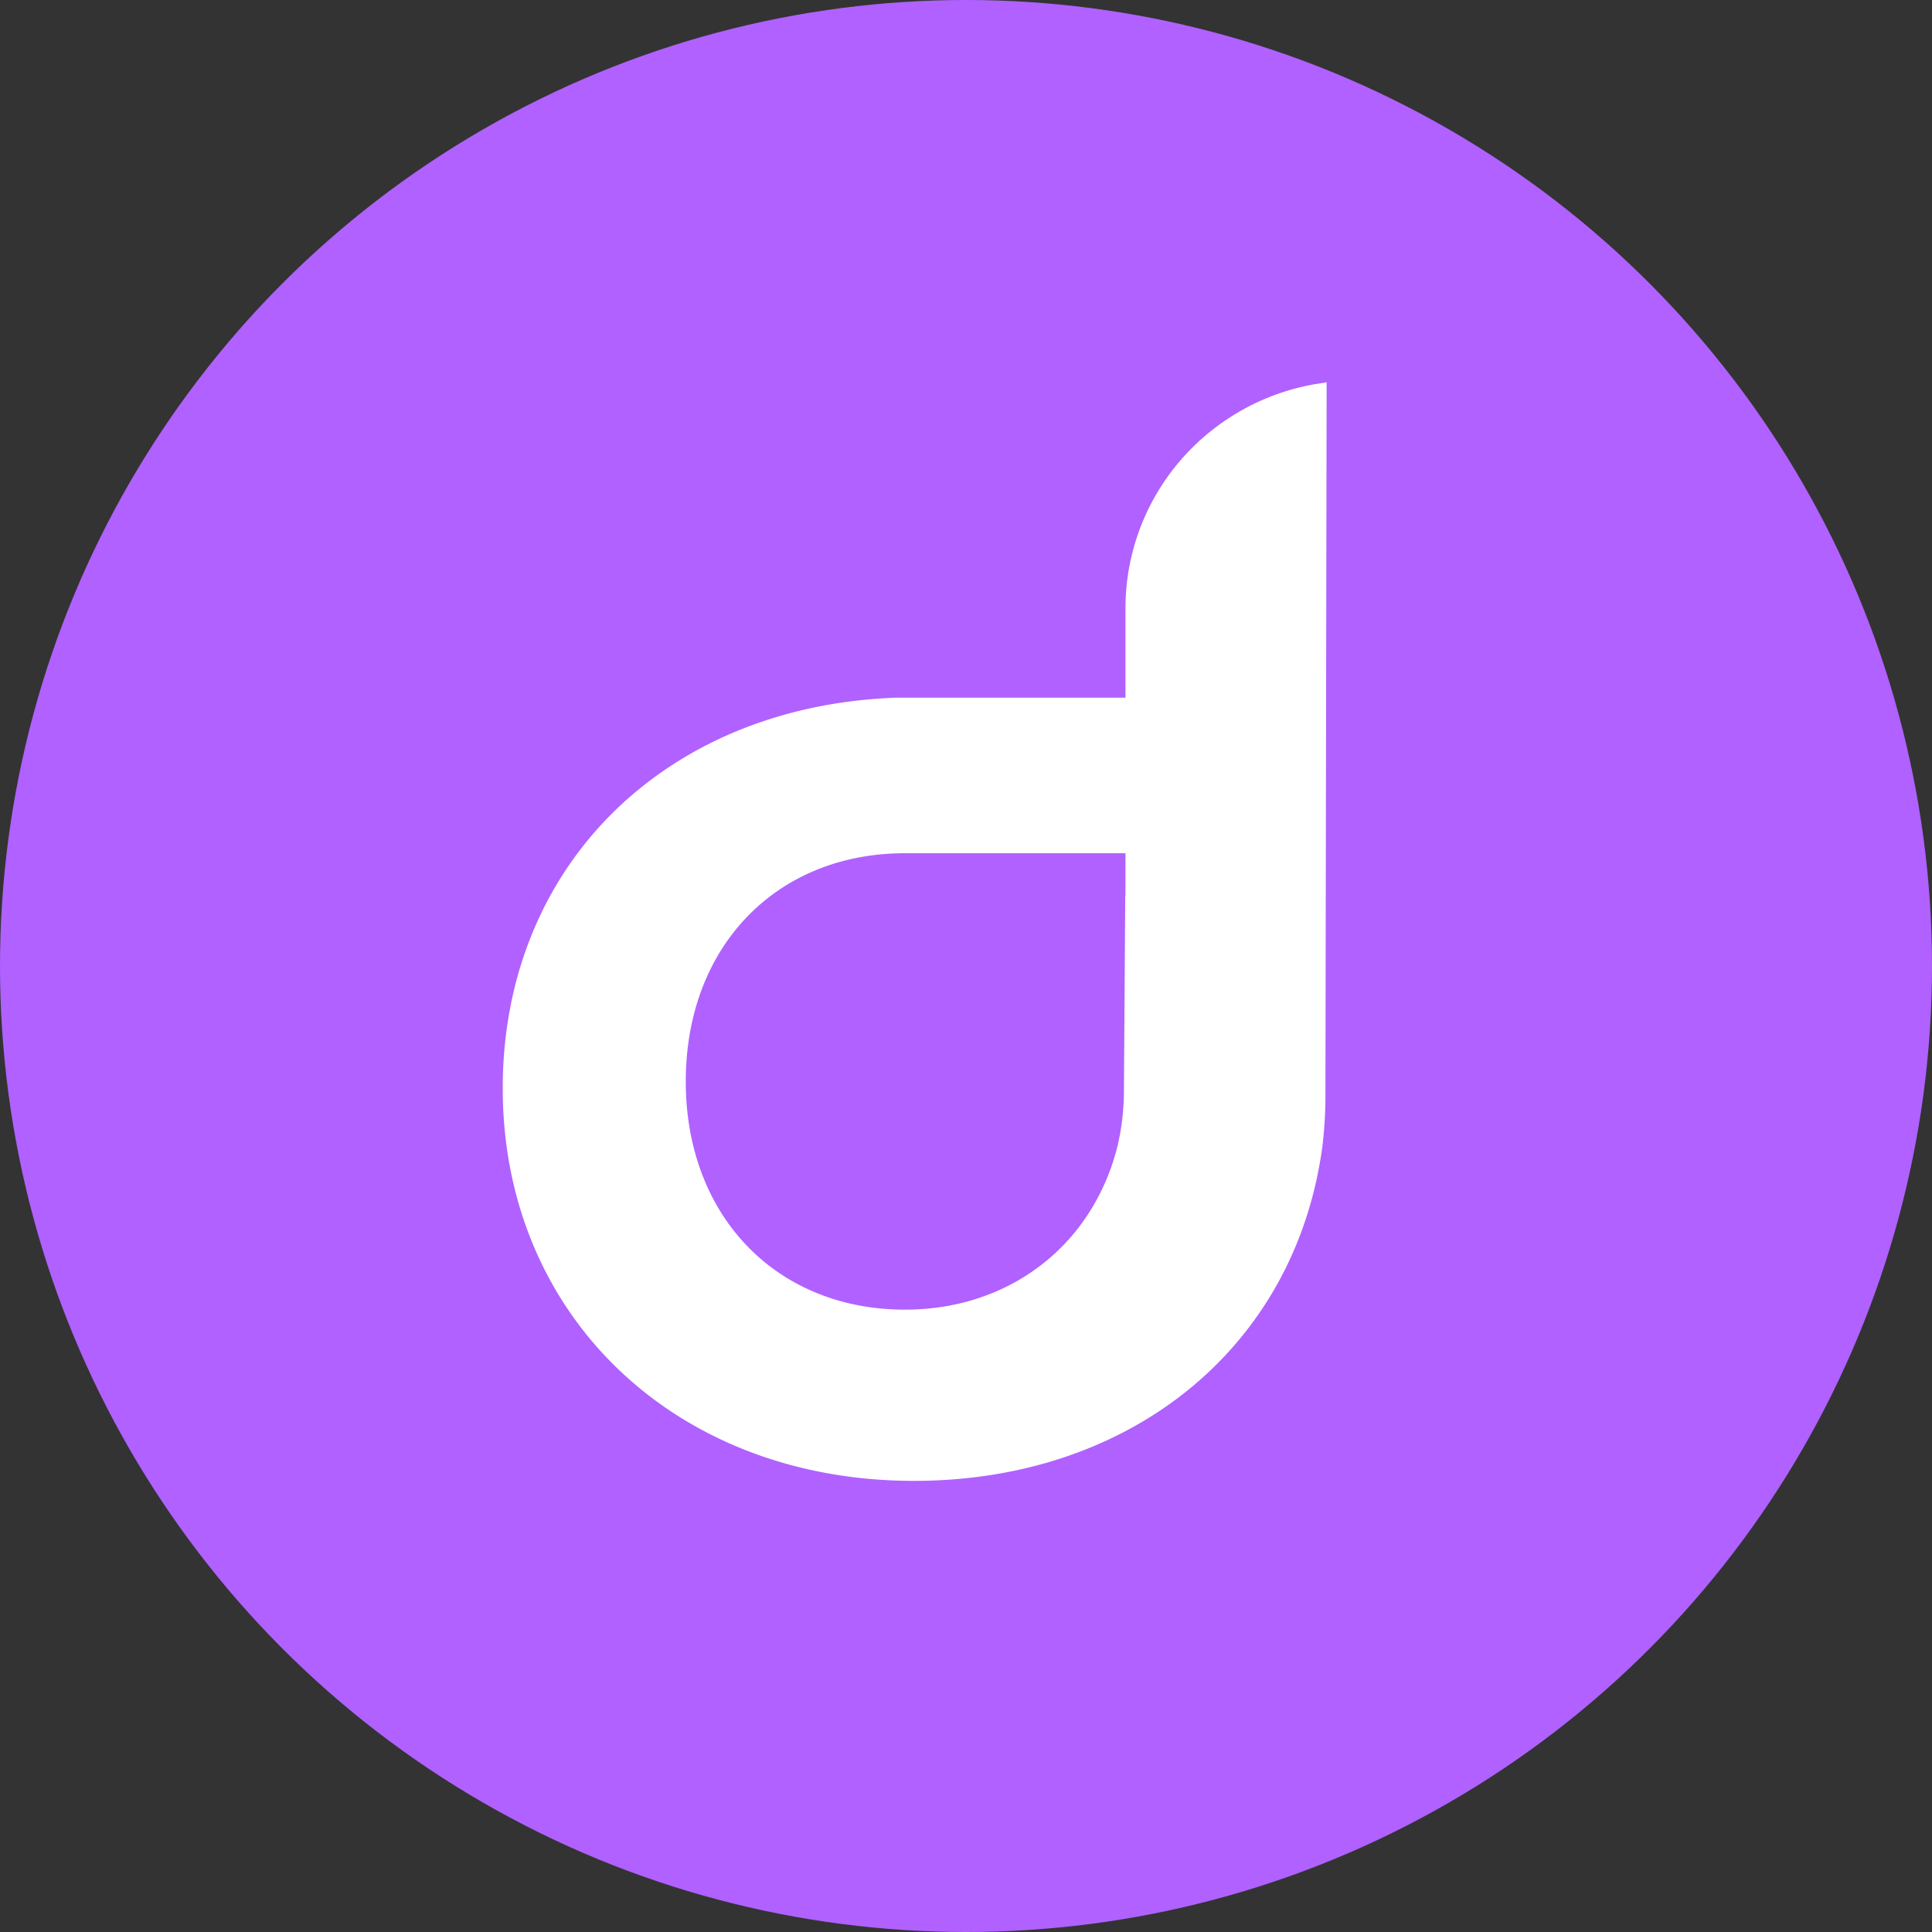 <svg width="24" height="24" fill="none" xmlns="http://www.w3.org/2000/svg">
    <rect width="100%" height="100%" fill="#333333" stroke="none"/>
    <circle cx="12" cy="12" r="12" fill="#B061FF"/>
    <path d="M16.343 4.771a2.853 2.853 0 0 0-1.696.968 2.812 2.812 0 0 0-.666 1.825v1.103h-2.858c-2.872.108-4.878 2.1-4.878 4.852 0 2.826 2.148 4.877 5.108 4.877 2.705 0 4.745-1.672 5.075-4.162.026-.22.039-.44.037-.66l.015-8.825-.137.022Zm-2.365 6.36-.016 2.41c0 .237-.027.474-.082.705-.312 1.23-1.347 2.023-2.637 2.023-1.602 0-2.724-1.166-2.724-2.835 0-1.67 1.12-2.835 2.724-2.835h2.738v.528l-.003.005Z" fill="#fff"/>
</svg>

